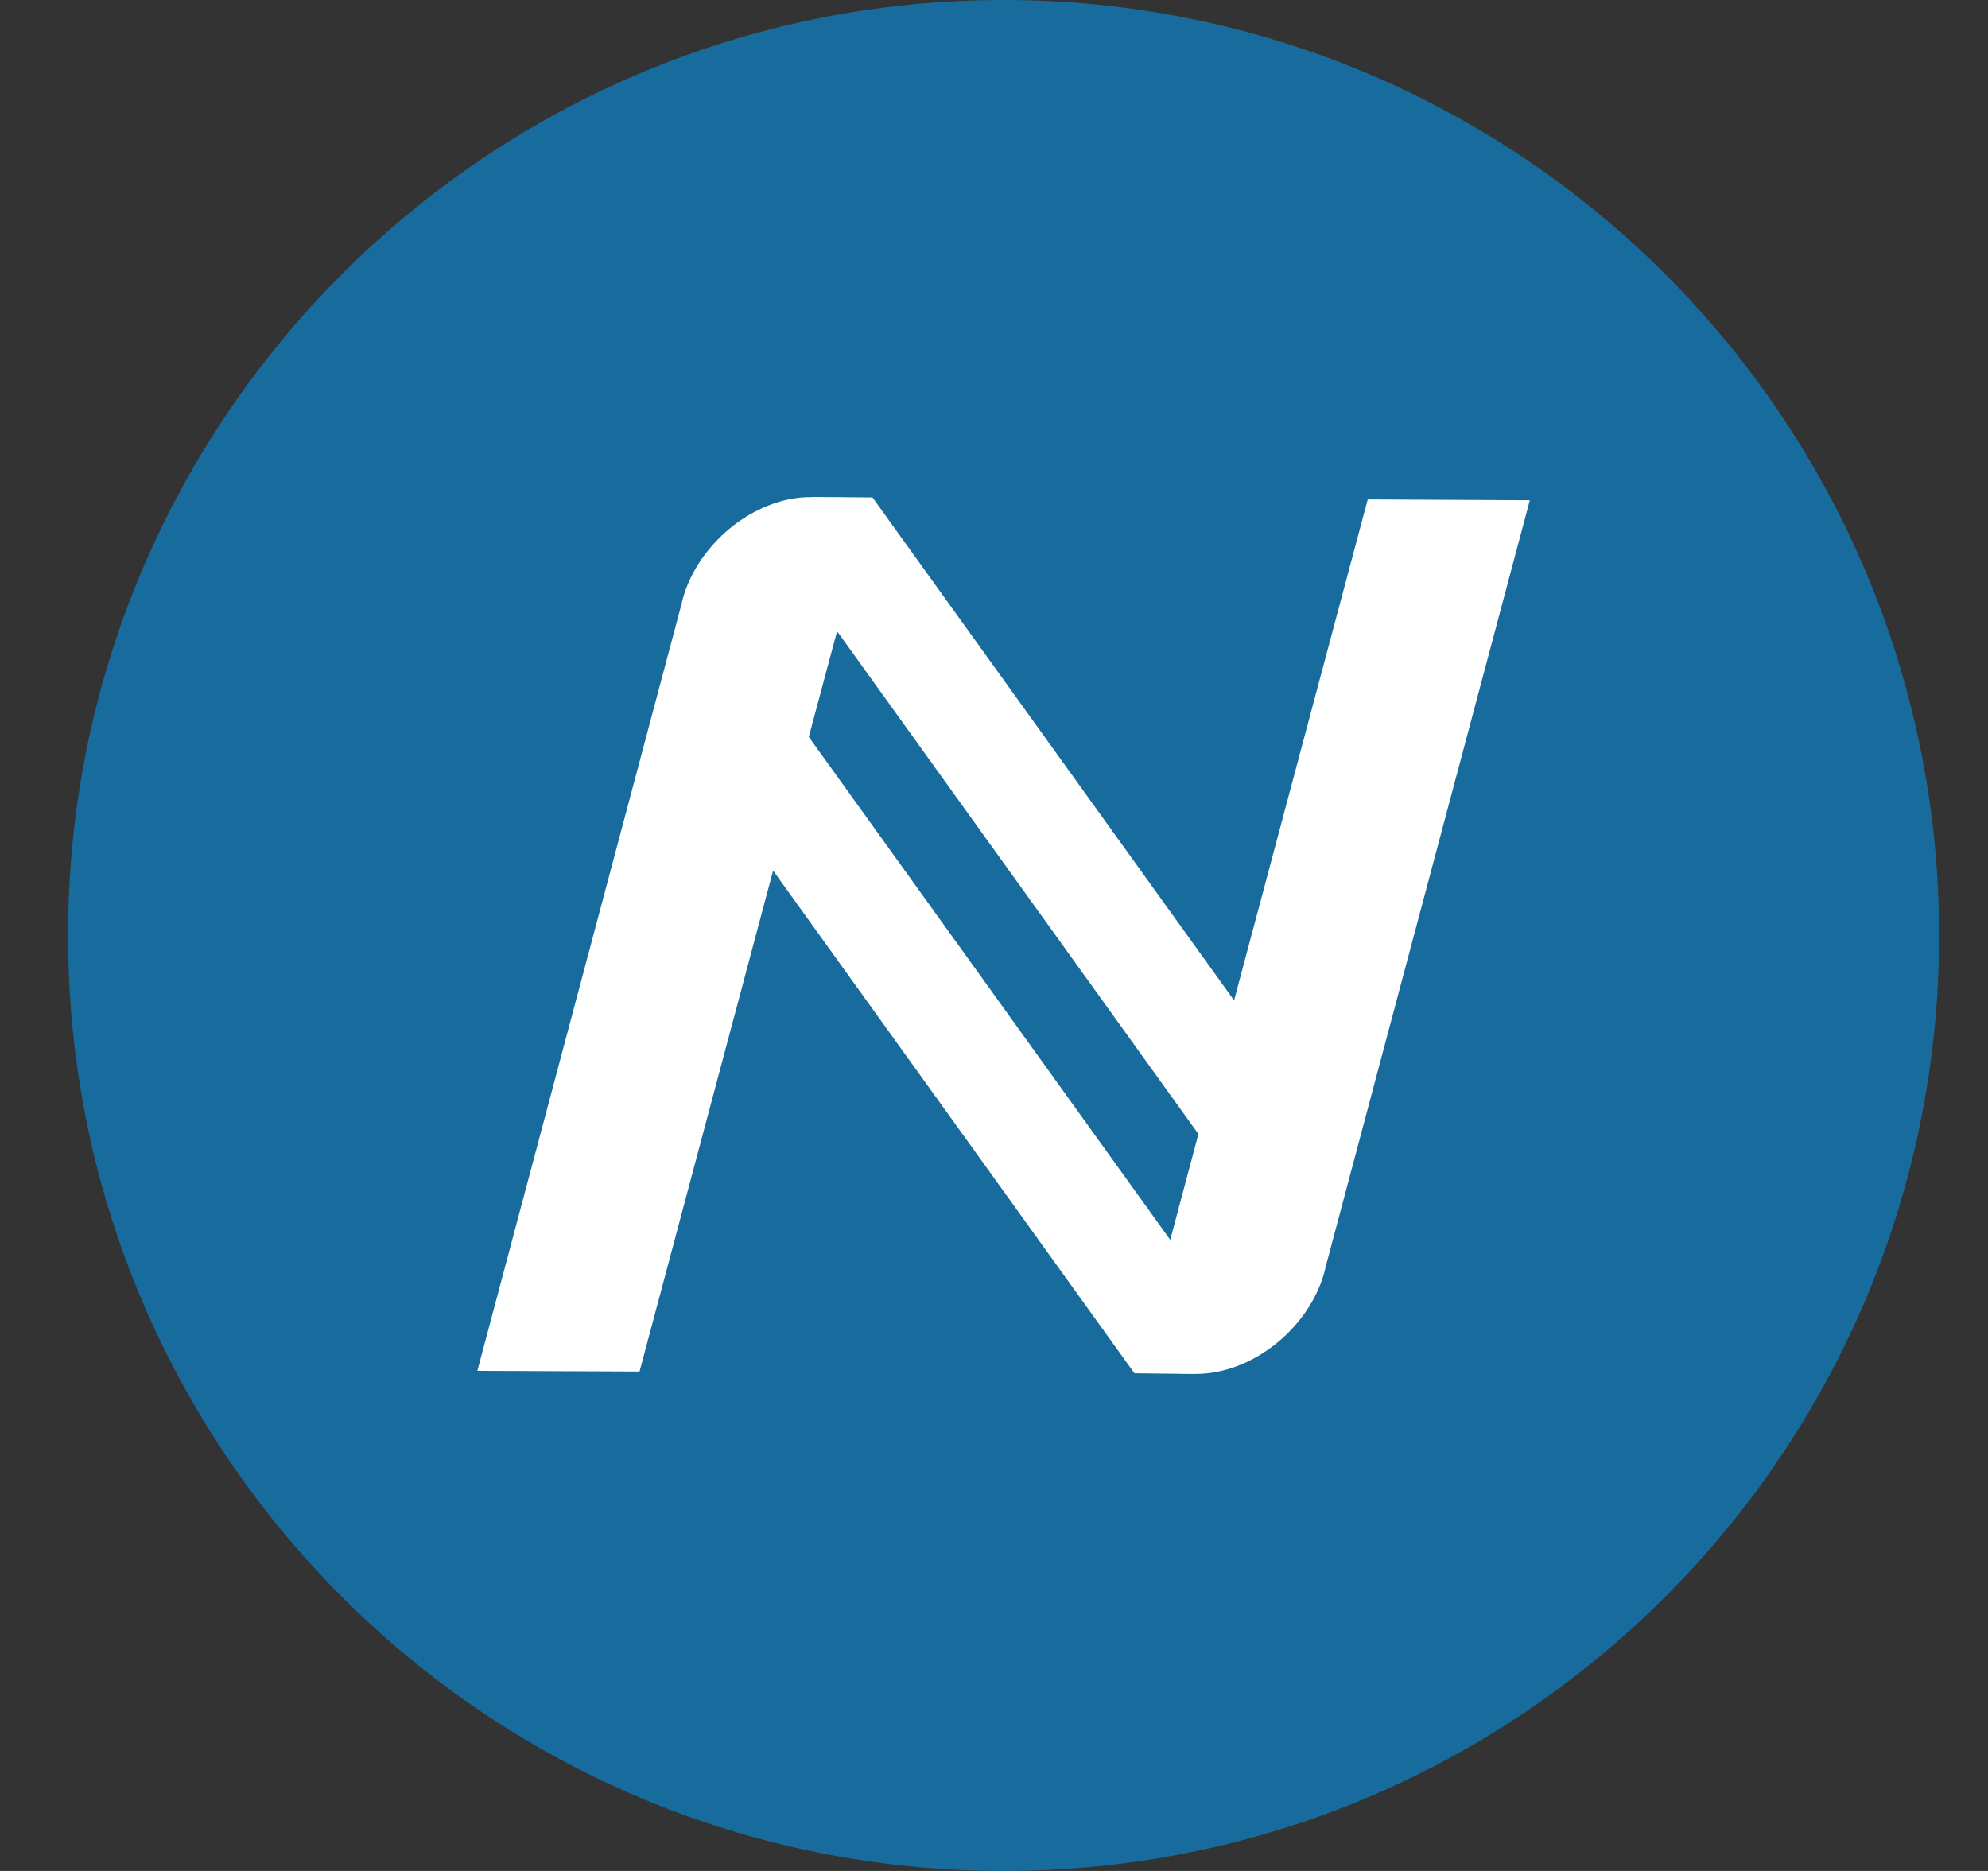 <svg width="17" height="16" viewBox="0 0 17 16" fill="none" xmlns="http://www.w3.org/2000/svg">
<rect x="0" y="0" width="17" height="16" fill="#333333" stroke="none"/>
<g clip-path="url(#clip0_2_3598)">
<path d="M8.582 16C13 16 16.582 12.418 16.582 8C16.582 3.582 13 0 8.582 0C4.164 0 0.582 3.582 0.582 8C0.582 12.418 4.164 16 8.582 16Z" fill="#186C9D"/>
<path d="M10.213 11.75L10.213 11.749C10.29 11.751 10.367 11.742 10.442 11.724C10.88 11.622 11.251 11.239 11.338 10.826L13.082 4.278L11.696 4.271L10.553 8.555L7.463 4.257L7.461 4.259L7.463 4.254L6.952 4.25V4.251C6.875 4.25 6.798 4.258 6.723 4.275C6.285 4.378 5.915 4.761 5.826 5.173L4.082 11.723L5.469 11.729L6.611 7.445L9.701 11.744H9.703L10.213 11.75ZM6.916 6.303L7.158 5.398L10.248 9.698L10.007 10.603L6.917 6.303L6.916 6.303Z" fill="white"/>
</g>
<defs>
<clipPath id="clip0_2_3598">
<rect width="16" height="16" fill="white" transform="translate(0.582 0)"/>
</clipPath>
</defs>
</svg>
